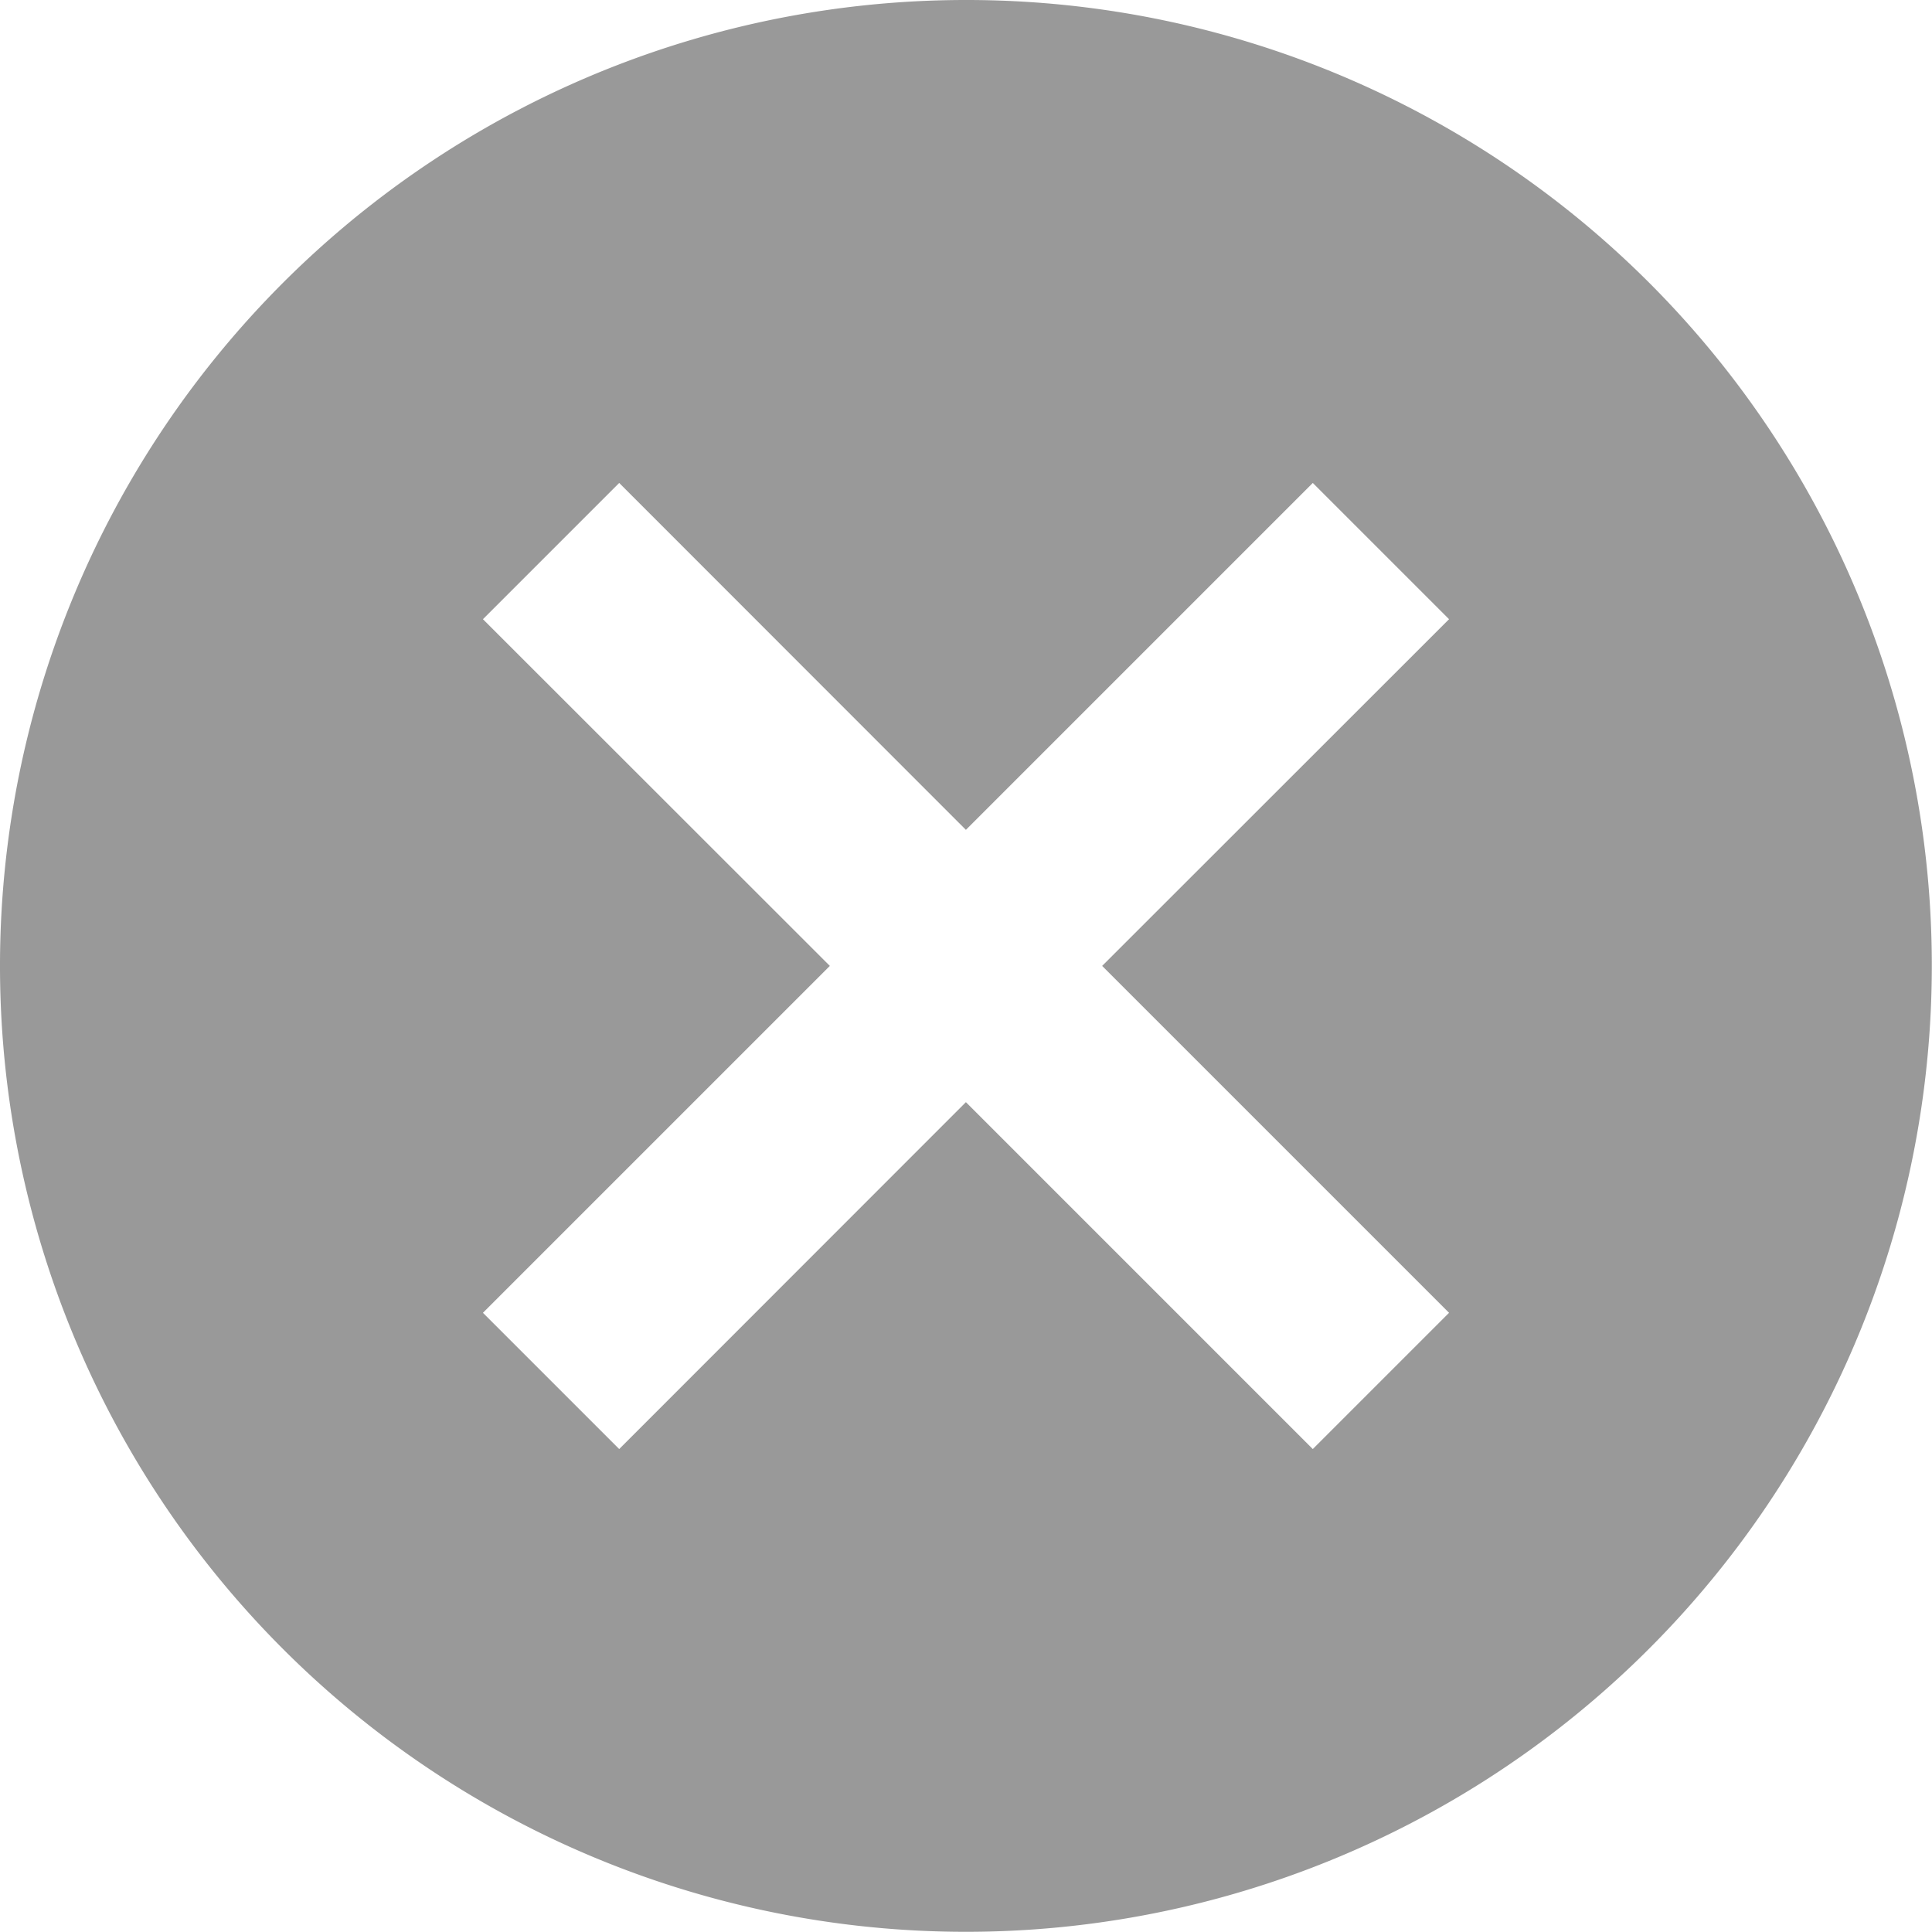 <svg xmlns="http://www.w3.org/2000/svg" width="10.181" height="10.181" viewBox="0 0 10.181 10.181"><path d="M7.09,2a5.09,5.09,0,1,0,5.09,5.09A5.086,5.086,0,0,0,7.09,2ZM9.636,8.918l-.718.718L7.09,7.808,5.263,9.636l-.718-.718L6.373,7.09,4.545,5.263l.718-.718L7.09,6.373,8.918,4.545l.718.718L7.808,7.09Z" transform="translate(-2 -2)" fill="rgba(0,0,0,0.4)"/></svg>